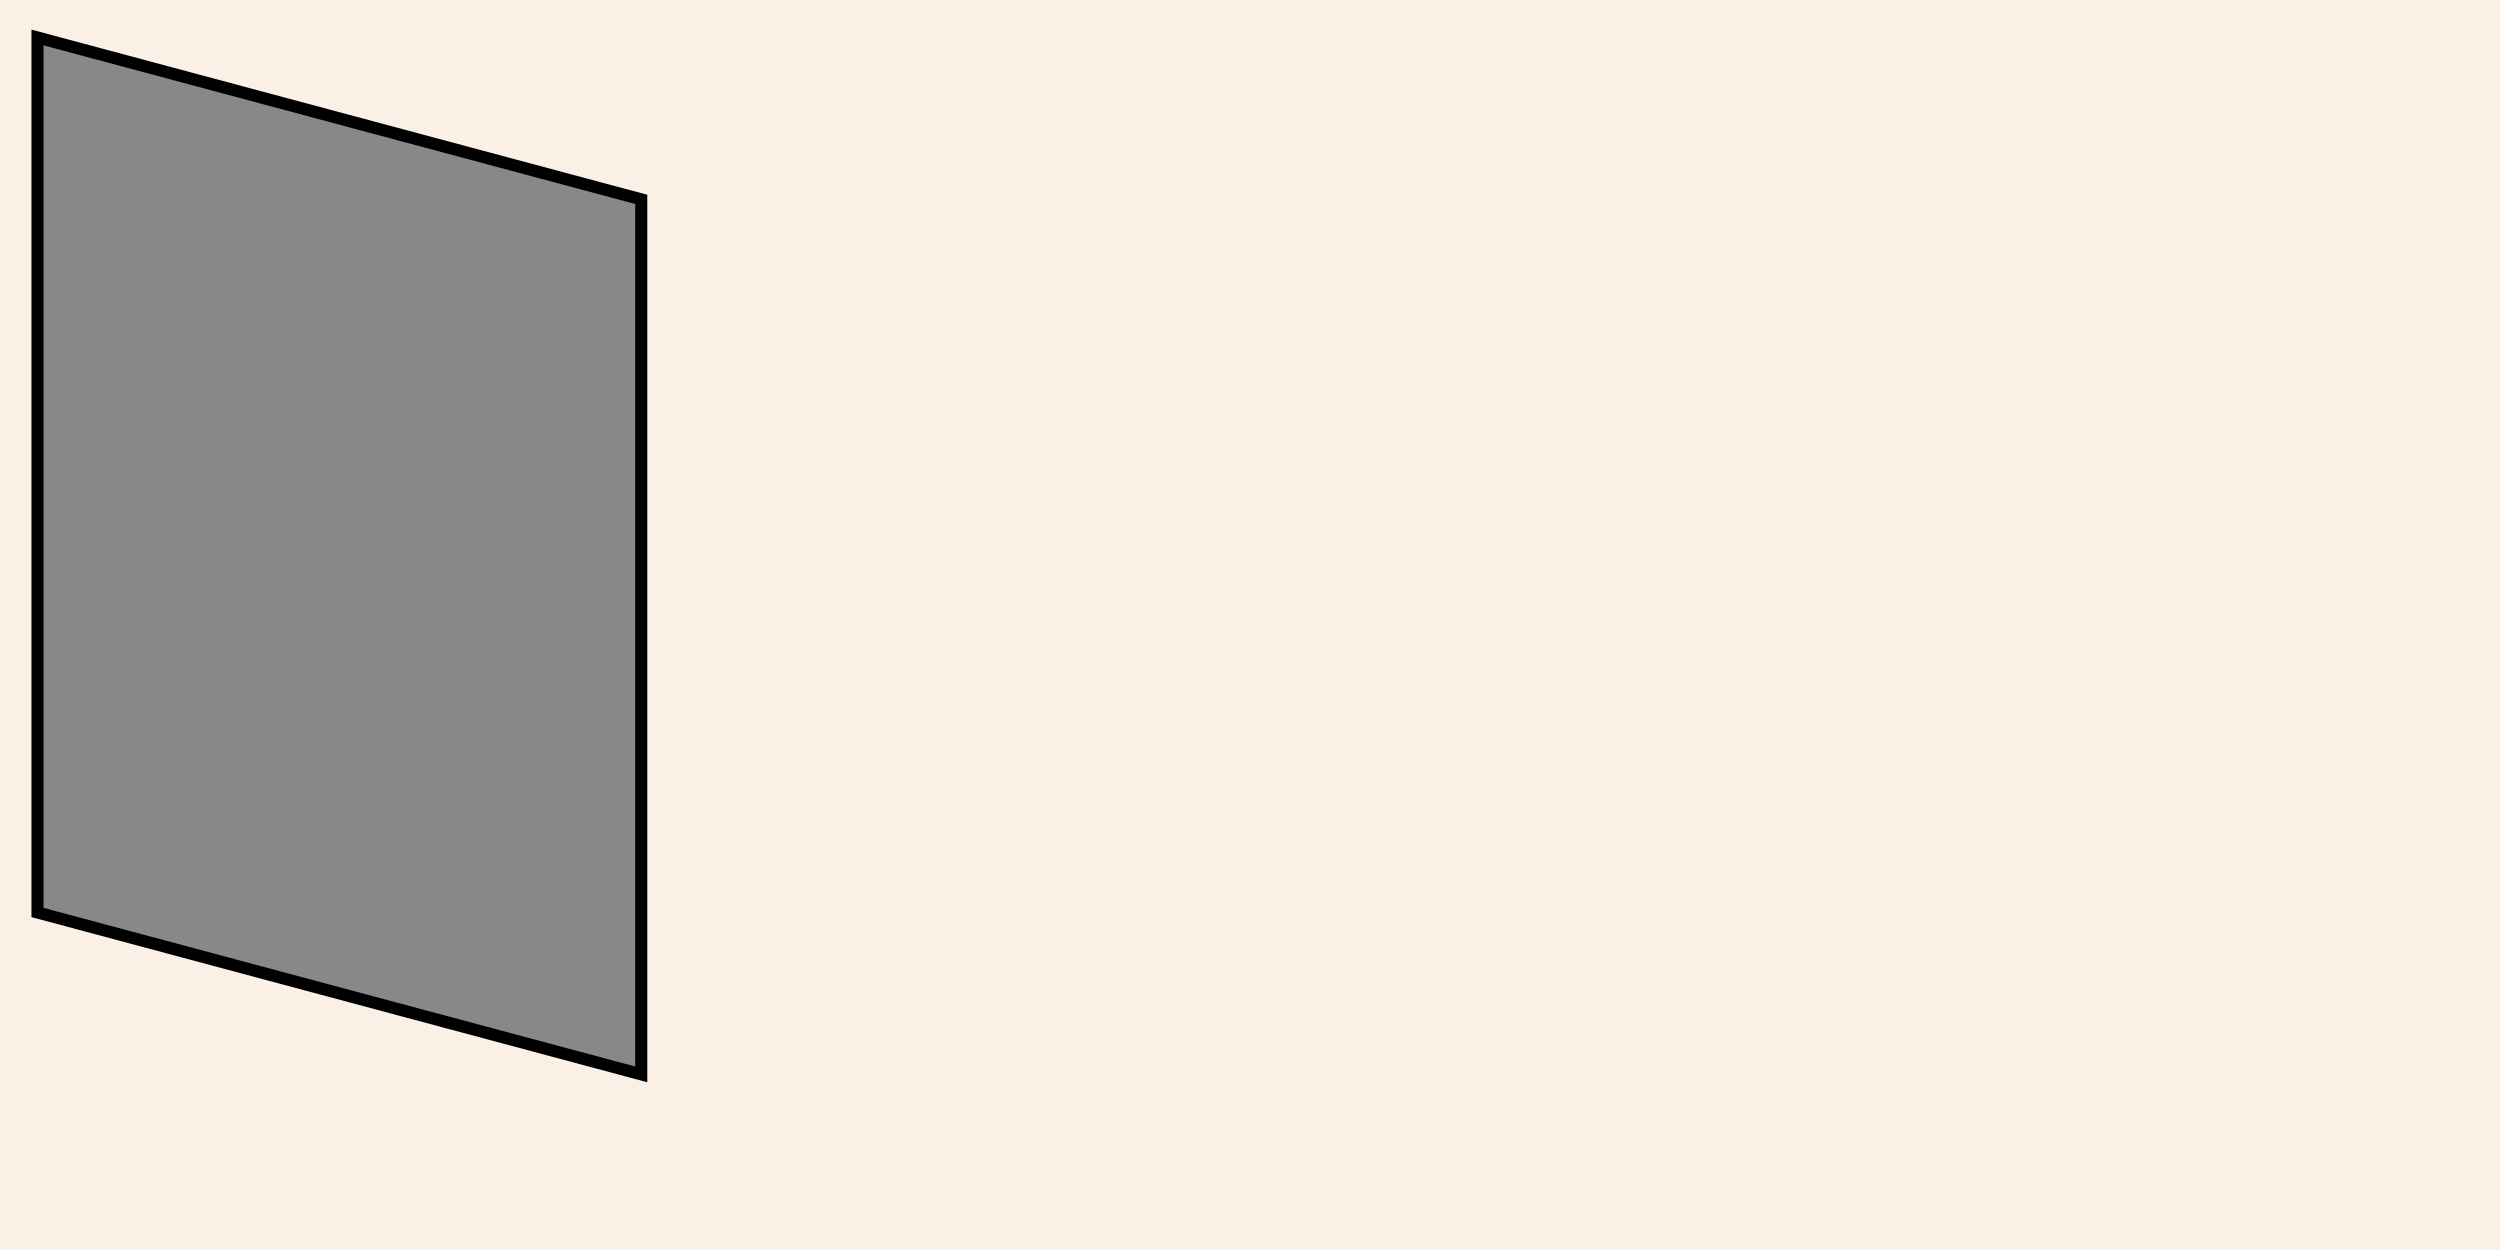 <?xml version="1.0" encoding="UTF-8"?>
<svg xmlns="http://www.w3.org/2000/svg" xmlns:adj="http://www.nrvr.com/2012/adj" xmlns:xlink="http://www.w3.org/1999/xlink" onload="Adj.doDoc();" width="200" height="100">
	<script type="text/javascript" xlink:href="js/adj.js"/>
	<rect width="200" height="100" fill="linen"/>
	<g adj:command="set" transform="translate(3,3)">
		<rect width="50" height="70" stroke="black" stroke-width="1" fill="#888" transform="matrix(0.966,0.259,0,1,0,0)">
			<adj:tilt alpha="15"/>
		</rect>
	</g>
</svg>
